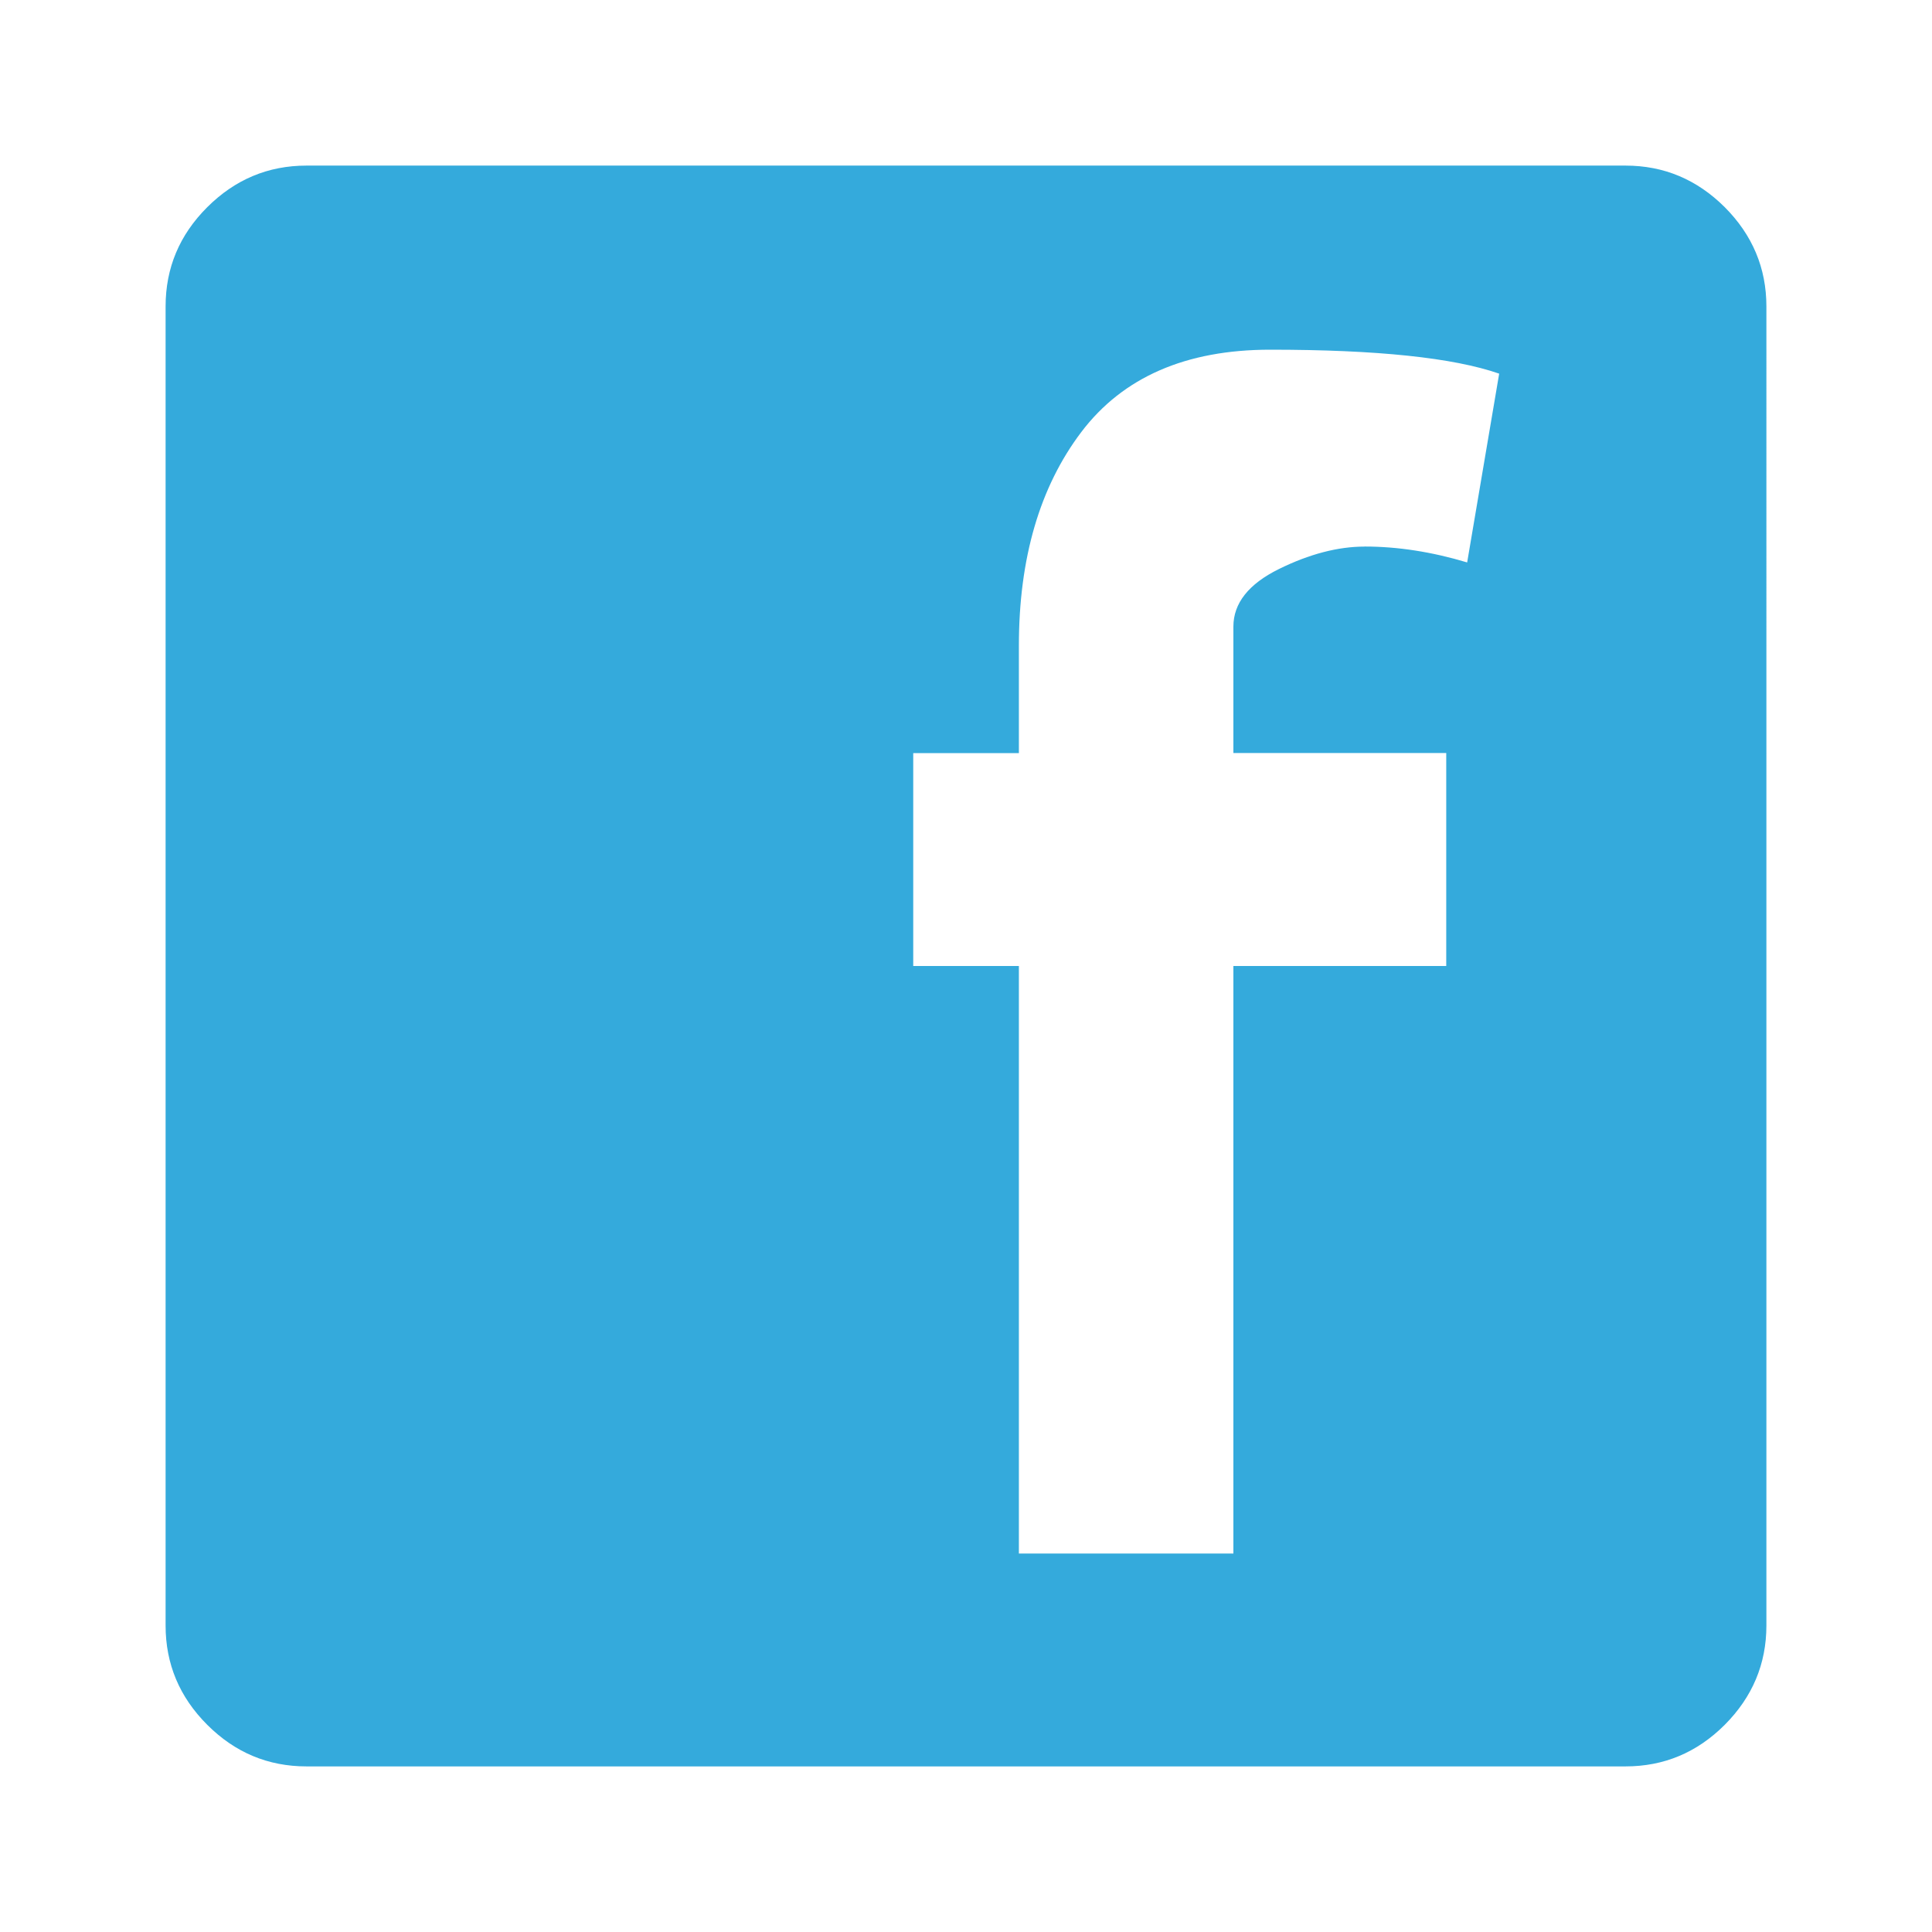<svg xmlns="http://www.w3.org/2000/svg" width="35" height="35" viewBox="0 0 35 35"><path fill="#34AADC" d="M24.72 9.902c-.48 0-1 .135-1.55.406s-.826.62-.826 1.044v2.29H26.2V17.5h-3.856v10.644h-3.886V17.5h-1.914v-3.857h1.914V11.7c0-1.585.377-2.876 1.13-3.872.754-.995 1.895-1.493 3.423-1.493 1.935 0 3.316.145 4.148.434l-.58 3.42c-.64-.192-1.26-.288-1.857-.288zm6.526-6.148C30.742 3.252 30.144 3 29.448 3H5.552c-.696 0-1.295.252-1.798.754C3.25 4.257 3 4.856 3 5.552v23.896c0 .695.25 1.294.754 1.798.503.503 1.102.754 1.798.754h23.896c.695 0 1.294-.25 1.798-.754.5-.502.754-1.102.754-1.798V5.552c0-.696-.253-1.295-.754-1.798z"/></svg>